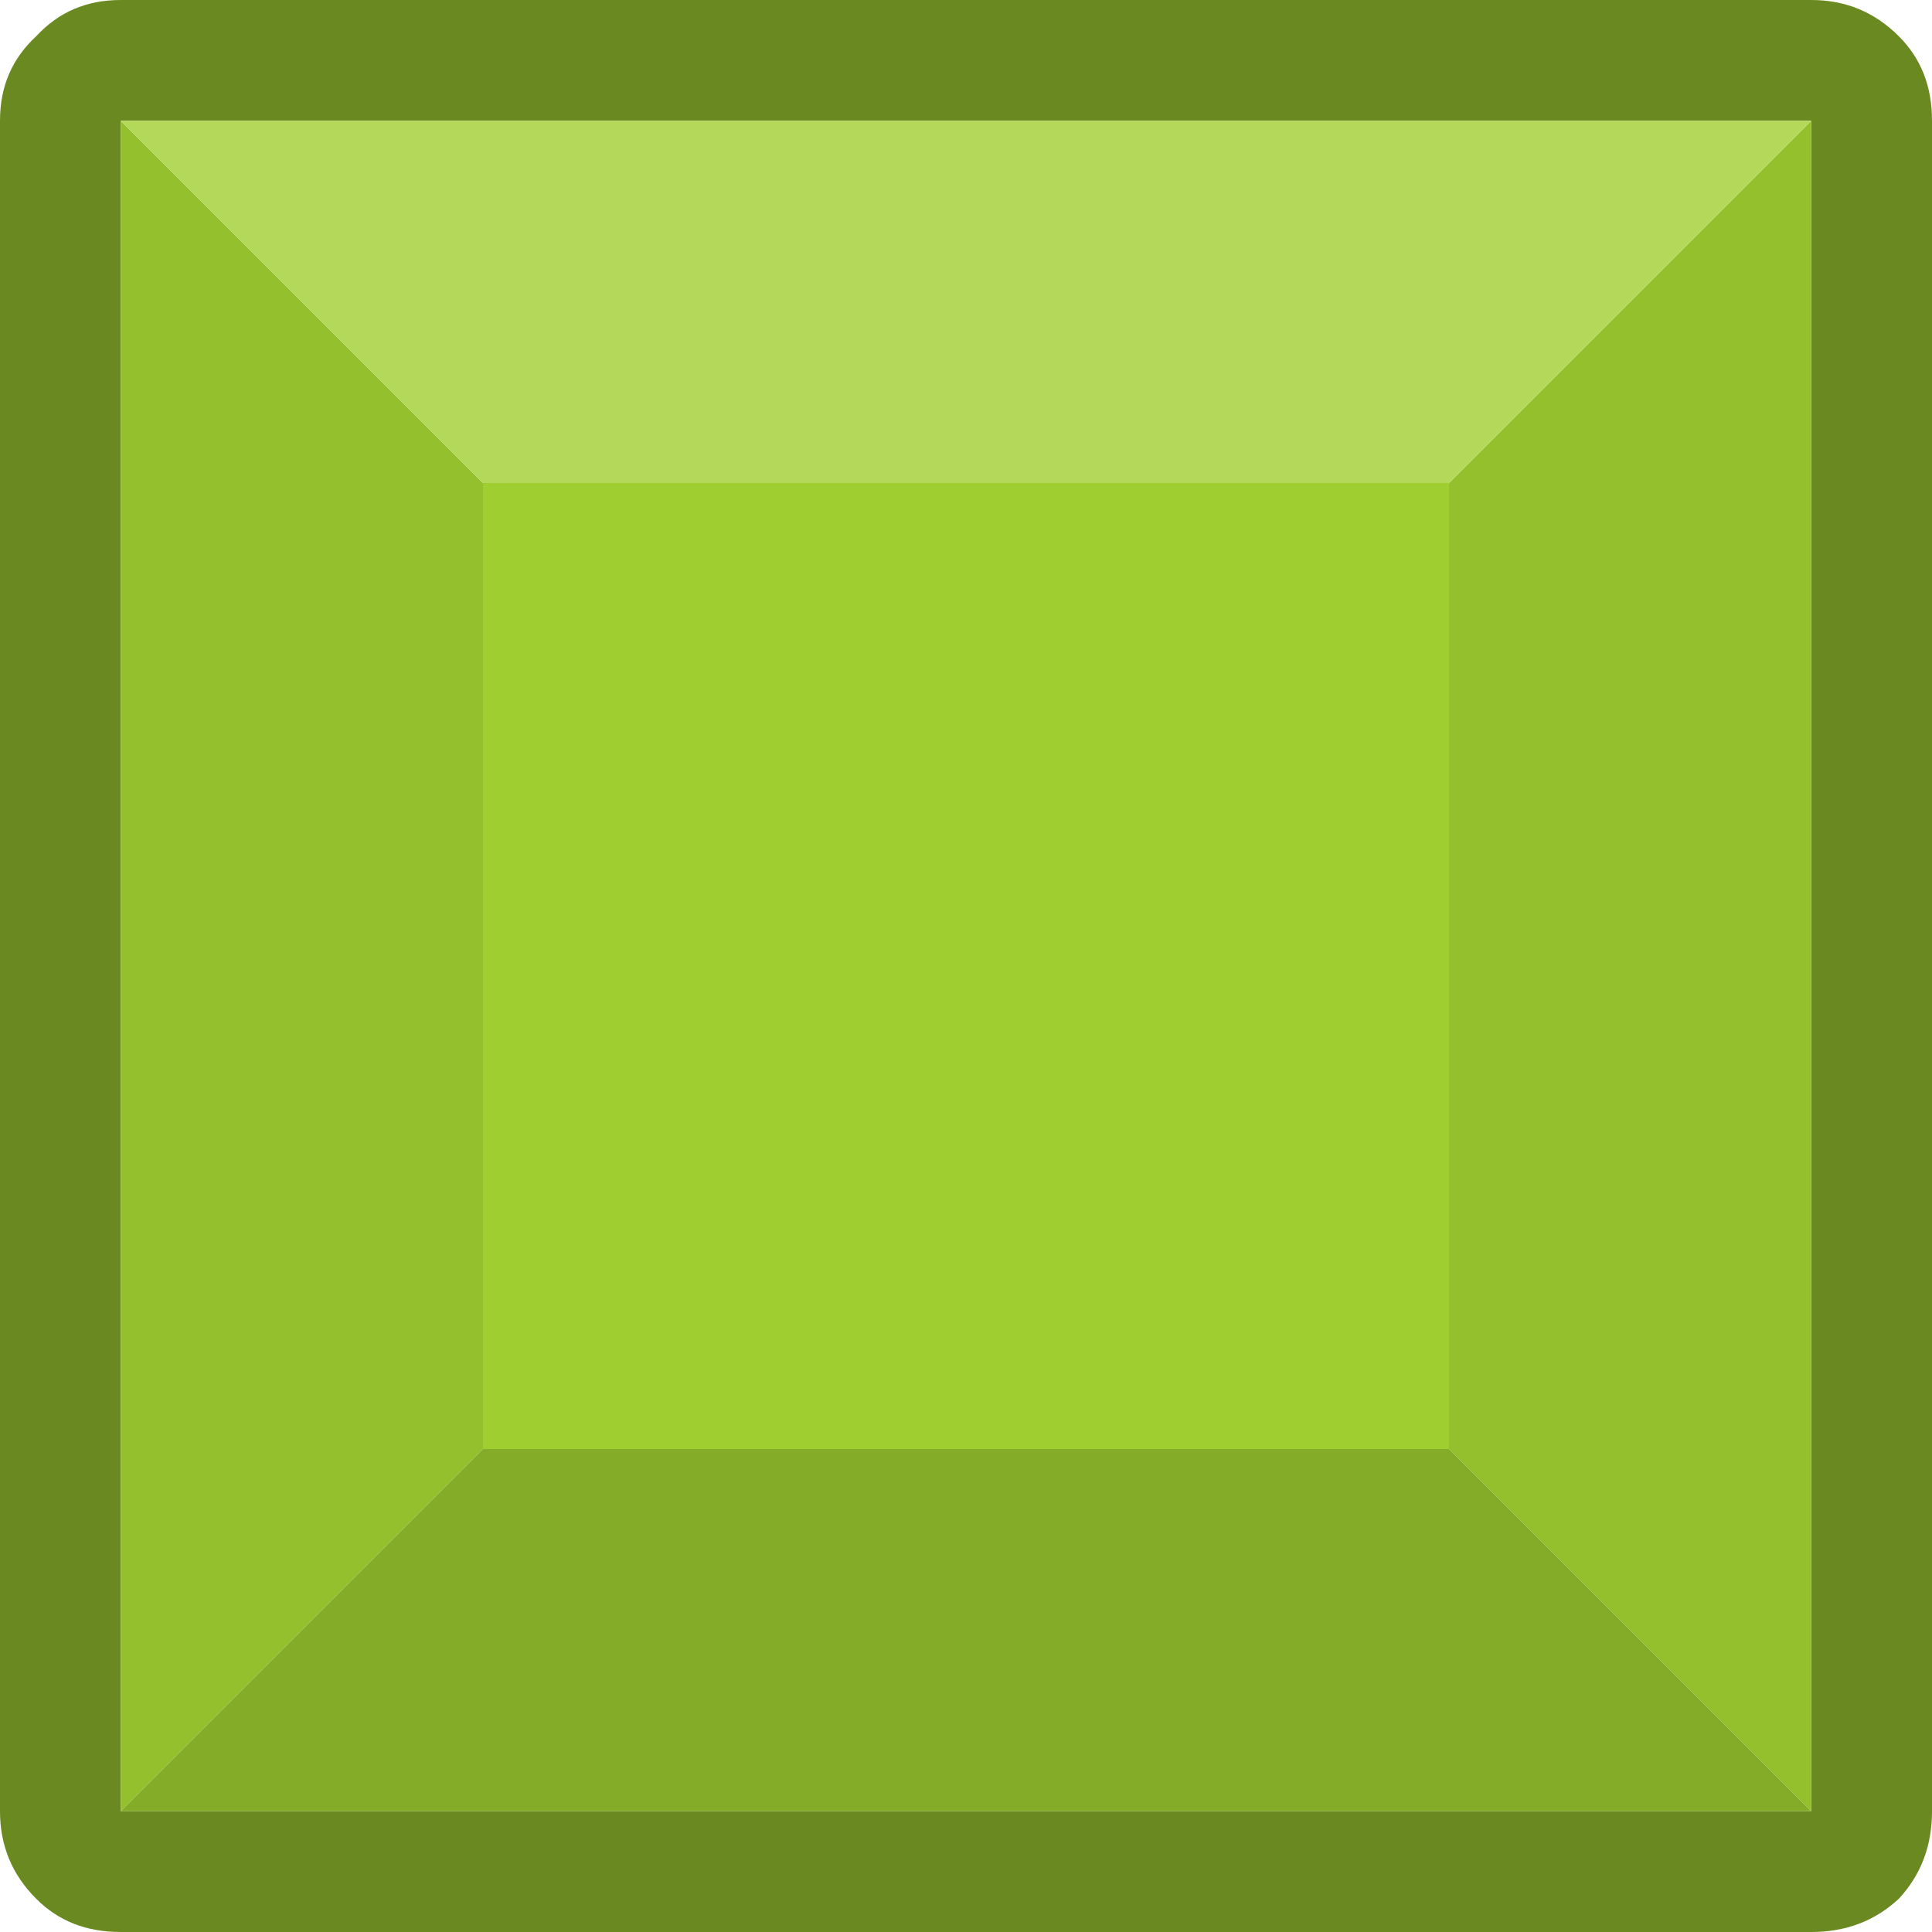 <?xml version="1.0" encoding="UTF-8"?><svg id="Calque_2" xmlns="http://www.w3.org/2000/svg" viewBox="0 0 32 32"><g id="Calque_1-2"><path d="M32,2v28c0,.57-.18,1.05-.55,1.45-.4.37-.88.55-1.45.55H2c-.57,0-1.03-.18-1.4-.55-.4-.4-.6-.88-.6-1.45V2C0,1.43.2.97.6.6c.37-.4.83-.6,1.4-.6h28c.57,0,1.05.2,1.45.6.37.37.55.83.55,1.4ZM30,2H2v28h28V2Z" fill="#6a8921"/><path d="M24,8l6-6v28l-6-6V8ZM2,2l6,6v16l-6,6V2Z" fill="#95c02e"/><path d="M30,2l-6,6H8L2,2h28Z" fill="#b3d85a"/><path d="M8,8h16v16H8V8Z" fill="#9fce31"/><path d="M24,24l6,6H2l6-6h16Z" fill="#85ac28"/></g></svg>